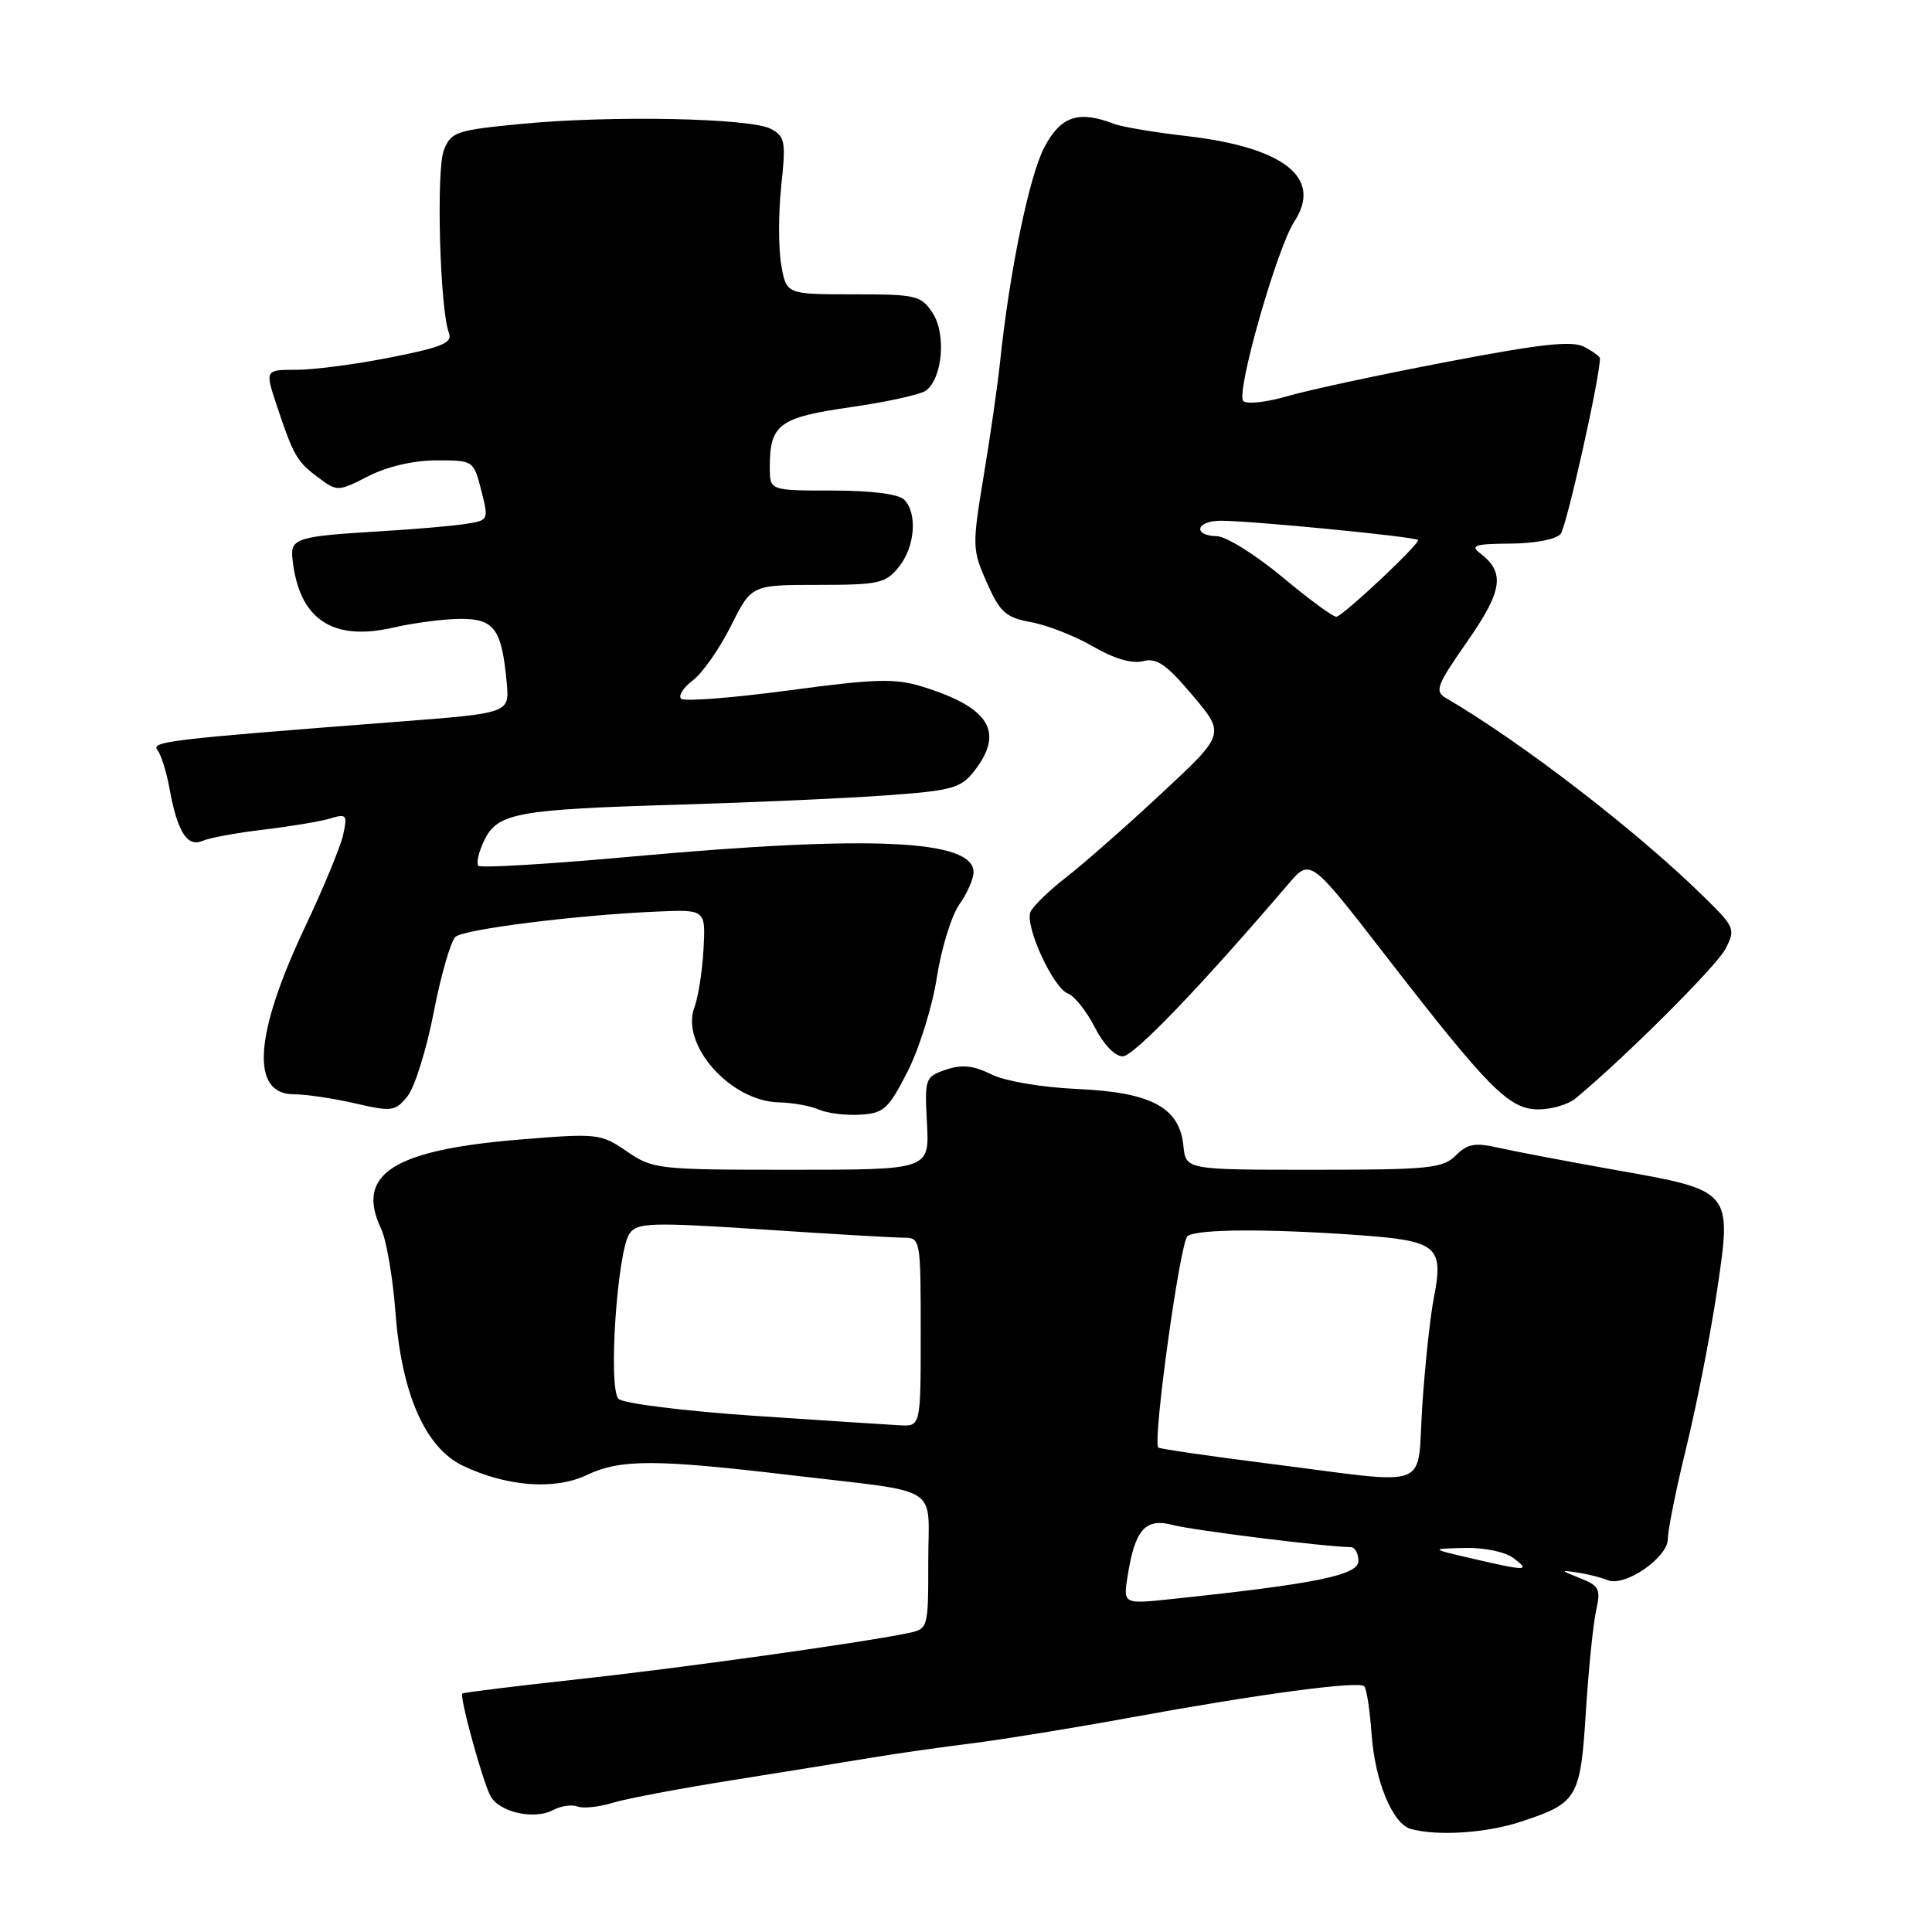 <?xml version="1.0" encoding="UTF-8" standalone="no"?>
<!DOCTYPE svg PUBLIC "-//W3C//DTD SVG 1.1//EN" "http://www.w3.org/Graphics/SVG/1.1/DTD/svg11.dtd" >
<svg xmlns="http://www.w3.org/2000/svg" xmlns:xlink="http://www.w3.org/1999/xlink" version="1.1" viewBox="0 0 256 256">
 <g >
 <path fill="currentColor"
d=" M 201.57 241.37 C 209.05 238.90 209.42 238.28 210.14 226.72 C 210.50 221.10 211.11 215.09 211.50 213.37 C 212.13 210.56 211.90 210.12 209.35 209.11 C 206.75 208.09 206.72 208.02 209.00 208.37 C 210.38 208.57 212.18 209.03 213.00 209.37 C 215.27 210.33 221.00 206.41 221.00 203.90 C 221.00 202.73 222.11 197.21 223.48 191.64 C 224.84 186.06 226.65 176.80 227.51 171.06 C 229.50 157.67 229.59 157.78 214.00 155.02 C 207.68 153.89 200.76 152.58 198.64 152.10 C 195.44 151.37 194.46 151.54 192.89 153.11 C 191.19 154.81 189.34 155.00 174.06 155.00 C 157.13 155.00 157.13 155.00 156.81 151.85 C 156.31 146.75 152.58 144.74 142.79 144.30 C 137.99 144.08 133.17 143.26 131.34 142.35 C 128.97 141.18 127.45 141.02 125.34 141.74 C 122.58 142.68 122.51 142.88 122.83 148.85 C 123.15 155.00 123.15 155.00 104.88 155.00 C 87.16 155.00 86.50 154.93 83.05 152.56 C 79.61 150.20 79.18 150.15 68.95 150.99 C 52.05 152.37 47.06 155.58 50.51 162.84 C 51.20 164.30 52.06 169.32 52.41 174.00 C 53.22 184.72 56.37 191.85 61.34 194.22 C 67.15 196.99 73.50 197.47 77.75 195.45 C 82.22 193.33 86.80 193.33 105.00 195.49 C 125.11 197.88 123.00 196.54 123.00 206.94 C 123.00 215.84 123.00 215.84 120.25 216.41 C 113.85 217.72 90.41 221.00 76.50 222.52 C 68.26 223.42 61.40 224.27 61.26 224.40 C 60.86 224.80 63.94 236.01 64.98 237.96 C 66.14 240.14 70.79 241.18 73.32 239.83 C 74.33 239.29 75.77 239.08 76.52 239.37 C 77.27 239.66 79.37 239.44 81.19 238.88 C 83.01 238.32 90.12 236.98 97.00 235.89 C 103.88 234.79 112.20 233.45 115.50 232.90 C 118.80 232.35 124.82 231.49 128.87 230.99 C 132.92 230.48 142.37 228.95 149.87 227.57 C 166.80 224.47 180.03 222.70 180.77 223.44 C 181.08 223.75 181.52 226.59 181.74 229.75 C 182.18 236.02 184.53 241.69 186.96 242.35 C 190.54 243.32 196.98 242.89 201.57 241.37 Z  M 120.25 142.00 C 121.80 138.97 123.55 133.35 124.14 129.50 C 124.74 125.65 126.08 121.31 127.11 119.85 C 128.15 118.39 129.00 116.46 129.00 115.57 C 129.00 111.25 115.40 110.63 83.73 113.50 C 72.86 114.49 63.70 115.04 63.39 114.72 C 63.08 114.41 63.42 112.90 64.16 111.37 C 65.92 107.71 68.44 107.25 90.01 106.62 C 99.63 106.33 111.91 105.79 117.30 105.40 C 126.11 104.77 127.29 104.45 129.05 102.22 C 133.14 97.01 131.16 93.76 122.24 90.99 C 118.58 89.86 116.05 89.93 104.47 91.49 C 97.04 92.48 90.64 92.98 90.25 92.58 C 89.85 92.19 90.56 91.08 91.83 90.13 C 93.09 89.18 95.35 85.94 96.85 82.95 C 99.57 77.50 99.57 77.50 108.37 77.50 C 116.42 77.50 117.34 77.30 119.09 75.14 C 121.25 72.48 121.60 68.00 119.80 66.20 C 119.06 65.46 115.42 65.00 110.30 65.00 C 102.00 65.00 102.00 65.00 102.00 61.93 C 102.00 56.22 103.20 55.32 112.73 53.95 C 117.55 53.26 122.05 52.26 122.72 51.74 C 124.89 50.07 125.39 44.24 123.59 41.50 C 122.05 39.14 121.44 39.00 113.06 39.00 C 104.18 39.00 104.18 39.00 103.51 35.03 C 103.14 32.85 103.14 28.16 103.52 24.62 C 104.15 18.76 104.03 18.09 102.15 17.08 C 99.46 15.64 81.05 15.27 69.17 16.41 C 60.42 17.25 59.77 17.47 58.81 19.91 C 57.78 22.52 58.29 41.02 59.48 44.10 C 59.99 45.42 58.64 46.00 51.80 47.35 C 47.24 48.26 41.61 49.00 39.30 49.00 C 35.10 49.00 35.10 49.00 36.68 53.75 C 38.90 60.41 39.33 61.16 42.19 63.29 C 44.68 65.15 44.79 65.15 48.82 63.09 C 51.34 61.81 54.82 61.00 57.84 61.00 C 62.74 61.00 62.76 61.02 63.77 64.98 C 64.77 68.93 64.76 68.95 61.64 69.43 C 59.91 69.70 54.90 70.13 50.50 70.39 C 39.21 71.07 38.45 71.31 38.76 74.12 C 39.62 82.06 44.03 85.03 52.15 83.15 C 54.90 82.52 58.93 82.00 61.10 82.00 C 65.52 82.00 66.51 83.40 67.15 90.55 C 67.50 94.50 67.50 94.50 52.50 95.65 C 22.23 97.98 19.96 98.25 20.87 99.40 C 21.35 100.00 22.06 102.29 22.46 104.48 C 23.49 110.20 24.81 112.30 26.83 111.42 C 27.75 111.02 31.42 110.34 35.00 109.92 C 38.58 109.49 42.54 108.83 43.80 108.44 C 45.92 107.80 46.05 107.97 45.47 110.62 C 45.12 112.20 42.84 117.71 40.41 122.85 C 33.68 137.08 33.16 145.00 38.94 145.00 C 40.54 145.00 44.19 145.54 47.05 146.20 C 51.93 147.33 52.37 147.27 53.99 145.26 C 54.95 144.08 56.52 139.05 57.48 134.08 C 58.45 129.11 59.75 124.63 60.37 124.12 C 61.59 123.11 76.53 121.24 87.00 120.79 C 93.50 120.51 93.50 120.51 93.22 125.77 C 93.06 128.67 92.52 132.13 92.02 133.46 C 90.13 138.43 96.79 145.93 103.21 146.07 C 105.02 146.11 107.40 146.54 108.50 147.02 C 109.60 147.51 112.06 147.82 113.97 147.70 C 117.11 147.52 117.72 146.96 120.25 142.00 Z  M 208.75 145.56 C 215.15 140.28 227.43 128.04 228.62 125.76 C 229.99 123.11 229.90 122.87 225.70 118.76 C 216.87 110.09 201.53 98.28 191.60 92.50 C 190.06 91.60 190.36 90.82 194.42 85.00 C 199.12 78.27 199.47 75.85 196.10 73.29 C 194.78 72.28 195.48 72.06 200.13 72.03 C 203.38 72.01 206.19 71.47 206.79 70.75 C 207.57 69.81 212.00 50.03 212.00 47.48 C 212.00 47.26 211.07 46.57 209.94 45.97 C 208.33 45.11 204.27 45.55 191.69 47.96 C 182.78 49.66 173.26 51.71 170.53 52.51 C 167.79 53.31 165.19 53.59 164.74 53.14 C 163.72 52.12 169.20 32.87 171.50 29.36 C 175.30 23.56 170.16 19.50 157.08 18.01 C 152.91 17.53 148.66 16.81 147.64 16.42 C 142.92 14.60 140.56 15.38 138.39 19.50 C 136.38 23.30 133.76 36.00 132.51 48.00 C 132.19 51.02 131.22 57.81 130.34 63.08 C 128.81 72.34 128.82 72.81 130.76 77.20 C 132.52 81.16 133.26 81.82 136.63 82.44 C 138.76 82.83 142.45 84.28 144.83 85.66 C 147.59 87.27 149.98 87.97 151.44 87.61 C 153.28 87.14 154.55 88.02 158.03 92.15 C 162.35 97.27 162.35 97.27 153.92 105.12 C 149.29 109.43 143.61 114.44 141.29 116.23 C 138.98 118.03 136.84 120.11 136.54 120.84 C 135.78 122.70 139.54 130.89 141.49 131.64 C 142.37 131.97 143.98 133.99 145.06 136.12 C 146.23 138.40 147.75 139.99 148.77 139.97 C 150.24 139.95 159.00 130.83 170.73 117.12 C 173.62 113.74 173.62 113.74 183.56 126.57 C 197.29 144.31 199.97 147.00 203.85 147.00 C 205.58 147.00 207.79 146.35 208.75 145.56 Z  M 149.43 208.74 C 150.40 202.64 151.78 201.11 155.41 202.07 C 158.07 202.78 175.94 205.00 178.96 205.00 C 179.53 205.00 180.00 205.83 180.00 206.84 C 180.00 208.72 174.31 209.88 155.16 211.89 C 148.81 212.56 148.81 212.56 149.43 208.74 Z  M 195.00 206.50 C 189.50 205.22 189.50 205.22 194.06 205.11 C 196.68 205.05 199.44 205.62 200.56 206.47 C 202.84 208.19 202.31 208.20 195.00 206.50 Z  M 168.14 193.94 C 160.24 192.94 153.65 191.98 153.48 191.81 C 152.70 191.00 156.38 164.41 157.37 163.77 C 158.78 162.85 167.89 162.80 179.89 163.65 C 190.51 164.41 191.33 165.09 189.98 172.04 C 189.50 174.49 188.82 180.89 188.46 186.25 C 187.70 197.68 190.20 196.73 168.14 193.94 Z  M 99.78 187.59 C 90.57 186.96 82.56 185.96 81.96 185.36 C 80.55 183.95 81.79 165.68 83.44 163.42 C 84.47 162.00 86.37 161.95 101.05 162.91 C 110.10 163.51 118.51 164.00 119.75 164.00 C 121.96 164.00 122.00 164.20 122.00 176.50 C 122.00 189.00 122.00 189.00 119.25 188.86 C 117.74 188.78 108.97 188.21 99.78 187.59 Z  M 170.00 76.53 C 166.43 73.55 162.49 71.08 161.25 71.05 C 157.99 70.98 158.48 69.00 161.75 69.00 C 165.93 69.01 187.44 71.11 187.89 71.55 C 188.26 71.93 178.37 81.26 177.11 81.72 C 176.77 81.85 173.57 79.51 170.00 76.53 Z "/>
</g>
</svg>